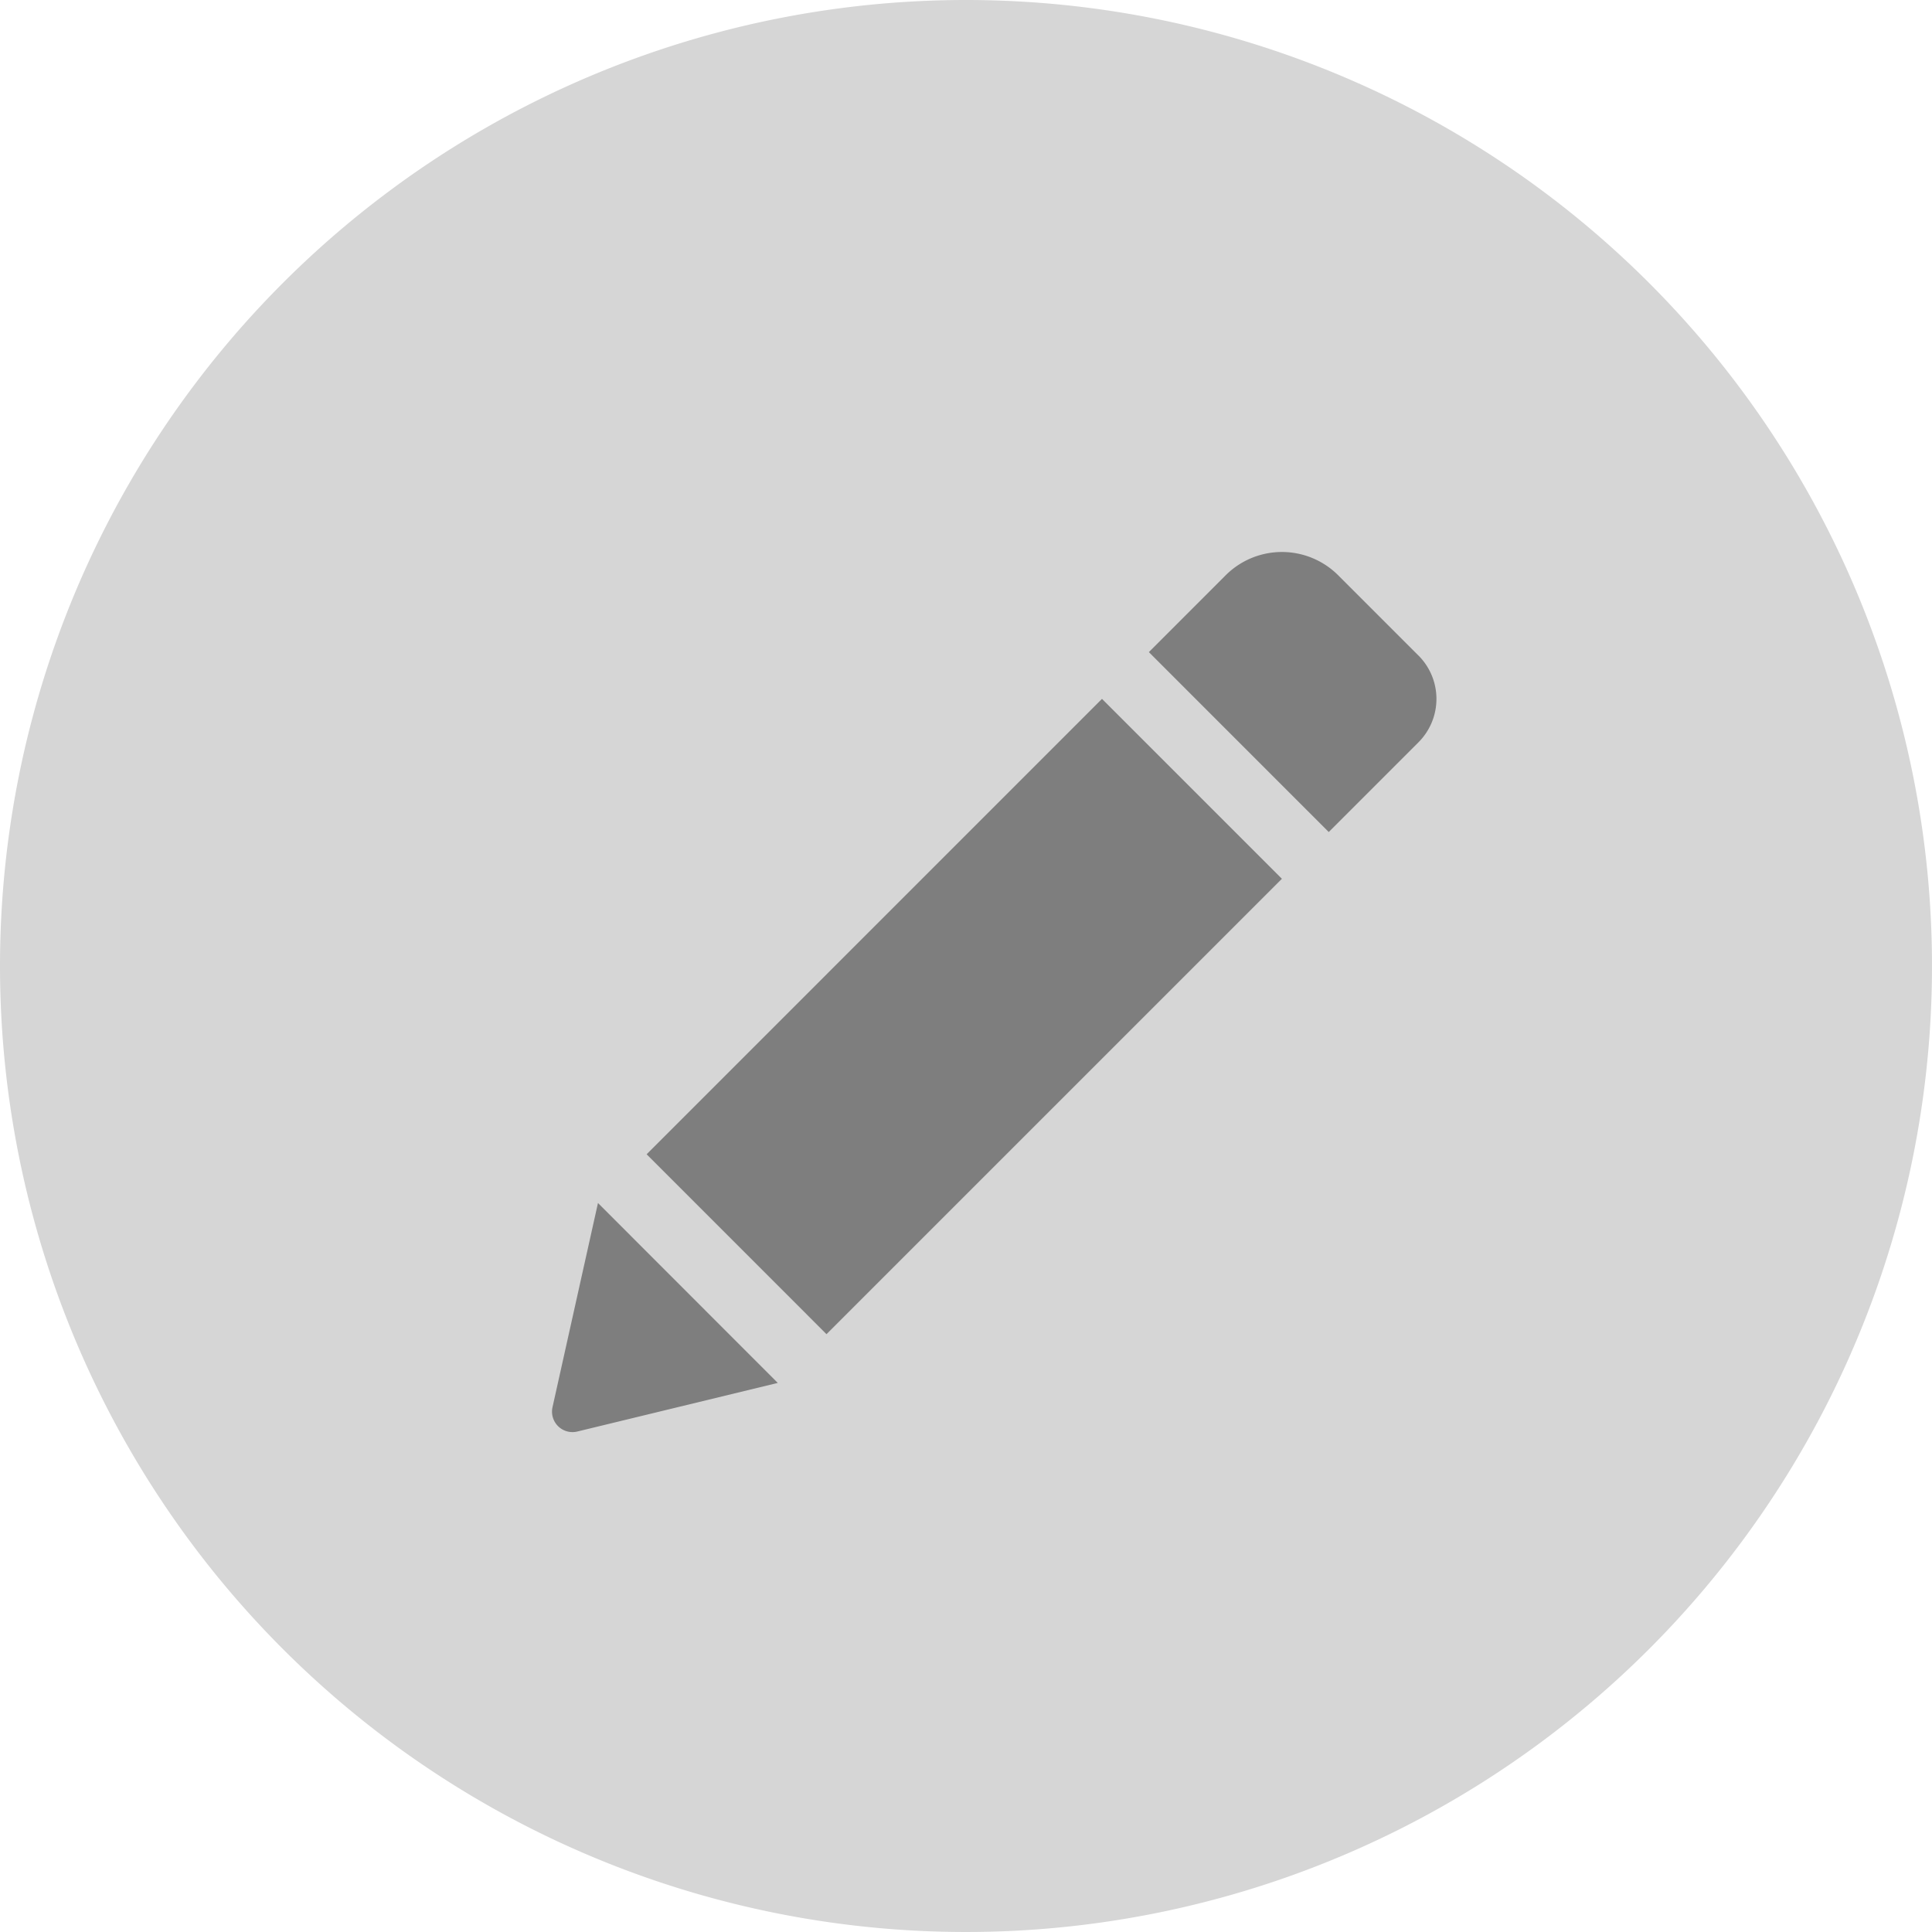 <svg xmlns="http://www.w3.org/2000/svg" width="49" height="49" viewBox="0 0 49 49">
  <g id="Edit-gray" transform="translate(-423 -142)">
    <path id="Path_1290" data-name="Path 1290" d="M24.5,0A24.5,24.5,0,1,1,0,24.5,24.5,24.5,0,0,1,24.5,0Z" transform="translate(423 142)" fill="#d6d6d6"/>
    <g id="pencil-edit-button" transform="translate(437 154.711)">
      <path id="Path_1280" data-name="Path 1280" d="M13.949,5.014l4.563,4.563L6.962,21.127,2.4,16.564Zm8.025-1.1L19.939,1.879a2.019,2.019,0,0,0-2.853,0L15.138,3.828,19.7,8.391l2.274-2.274A1.556,1.556,0,0,0,21.974,3.913ZM.013,22.978a.519.519,0,0,0,.628.618l5.085-1.233L1.166,17.8Z" transform="translate(0)" fill="#7e7e7e"/>
    </g>
  </g>
</svg>
